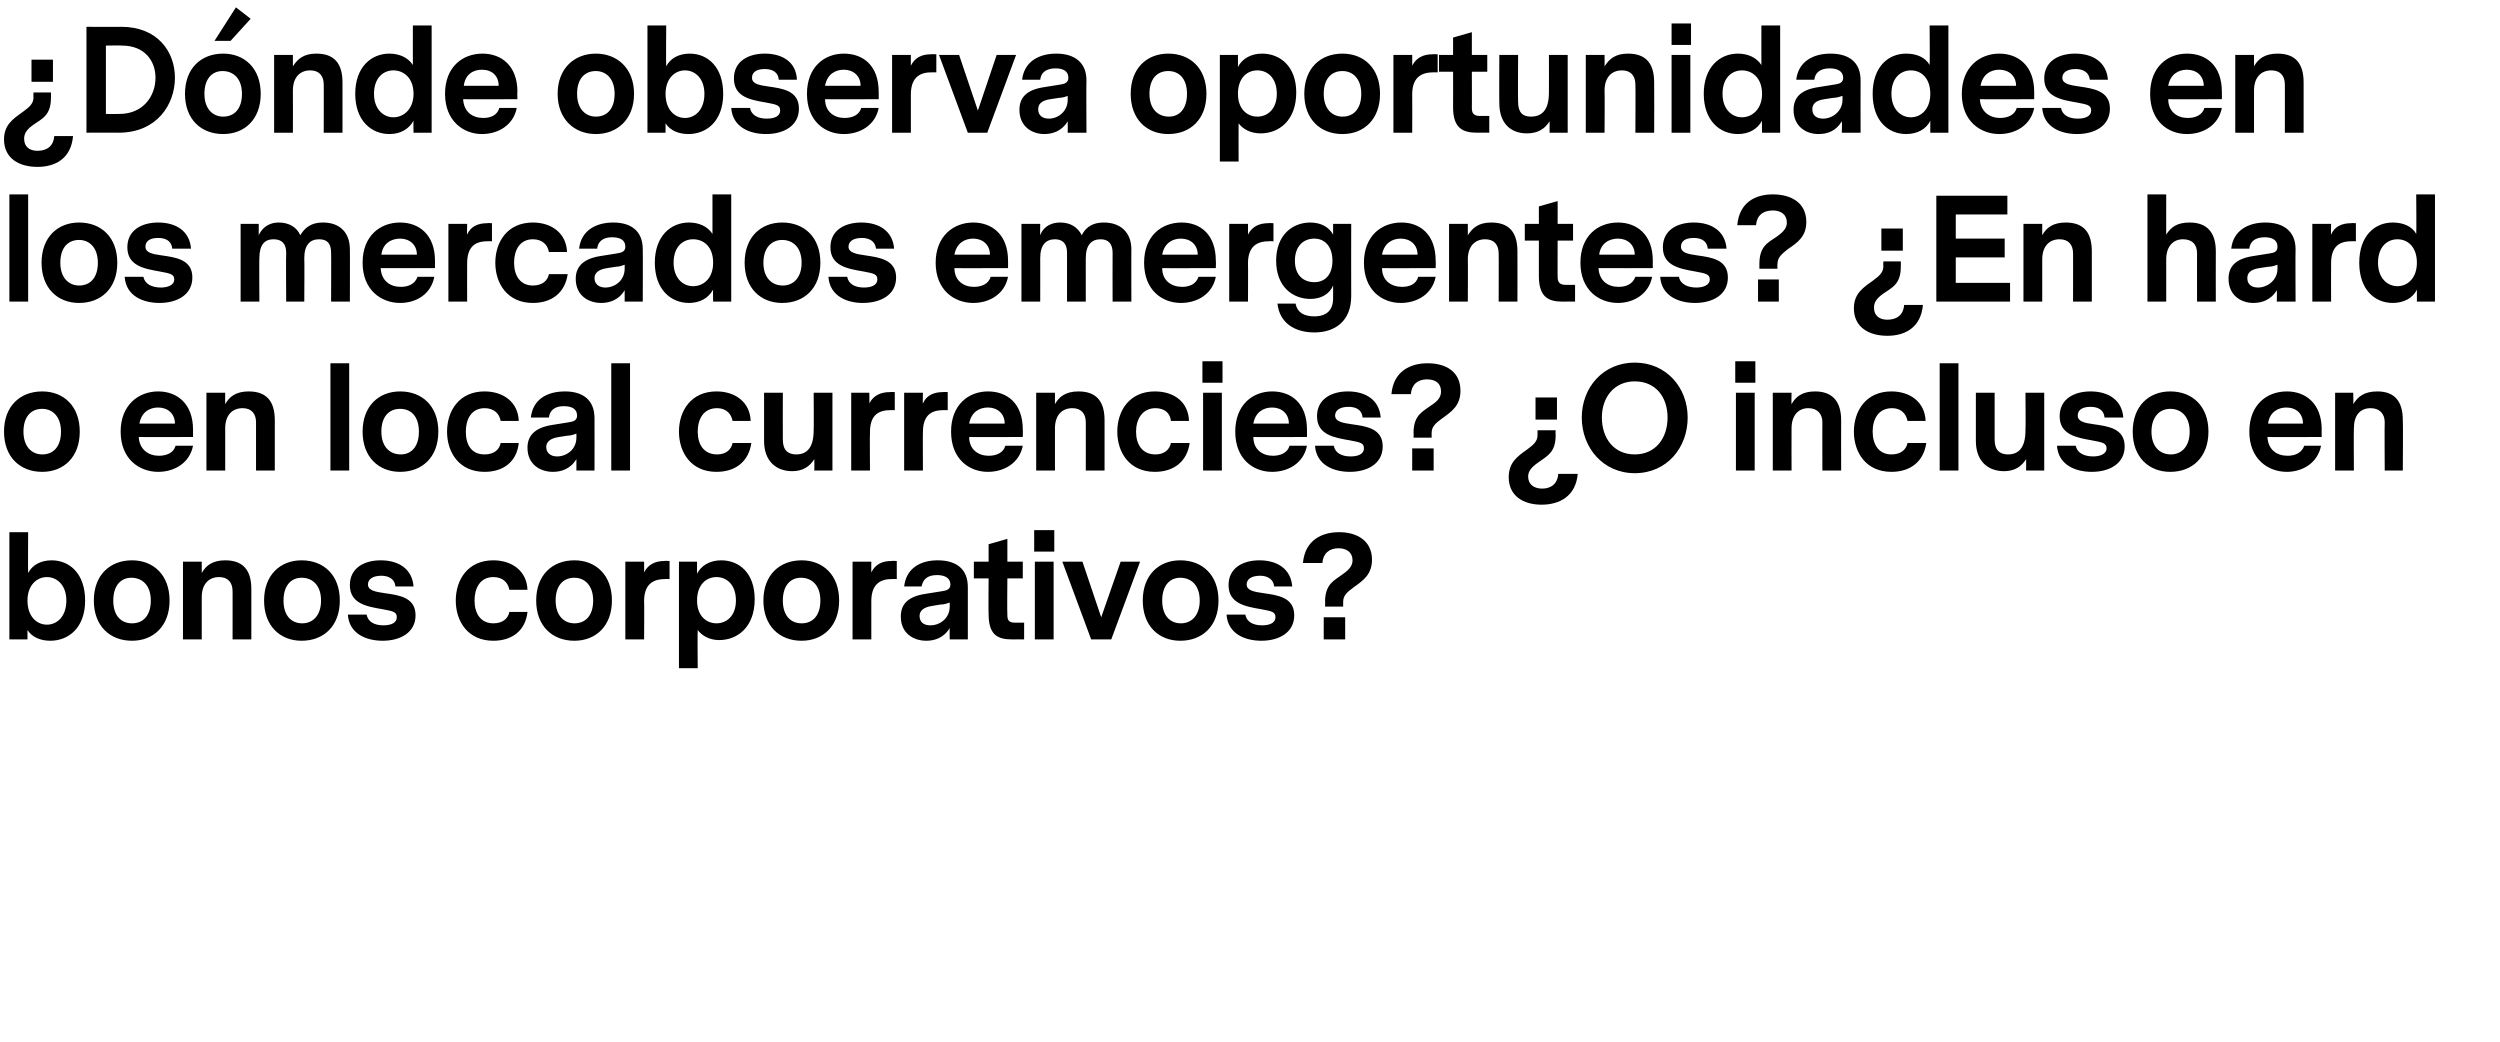 <?xml version="1.0" standalone="no"?><!DOCTYPE svg PUBLIC "-//W3C//DTD SVG 1.1//EN" "http://www.w3.org/Graphics/SVG/1.1/DTD/svg11.dtd"><svg xmlns="http://www.w3.org/2000/svg" version="1.1" width="373px" height="155.4px" viewBox="0 0 373 155.4">  <desc>D nde observa oportunidades en los mercados emergentes En hard o en local currencies O incluso en bonos corporat</desc>  <defs/>  <g id="Polygon10774">    <path d="M 12.7 89.6 C 12.7 93.7 10.2 95.6 7.5 95.6 C 6.1 95.6 4.8 95.1 4.1 94 C 4.09 94 4.1 95.4 4.1 95.4 L 1.4 95.4 L 1.4 79.4 L 4.2 79.4 C 4.2 79.4 4.16 85.49 4.2 85.5 C 4.8 84.3 6.1 83.6 7.7 83.6 C 10.4 83.6 12.7 85.6 12.7 89.6 Z M 9.9 89.6 C 9.9 87.3 8.5 86.1 7 86.1 C 5.5 86.1 4.1 87.3 4.1 89.6 C 4.1 92 5.5 93.2 7 93.2 C 8.5 93.2 9.9 92 9.9 89.6 Z M 25.3 89.6 C 25.3 93.4 22.9 95.6 19.7 95.6 C 16.4 95.6 14 93.4 14 89.6 C 14 85.8 16.4 83.6 19.7 83.6 C 22.9 83.6 25.3 85.8 25.3 89.6 Z M 16.9 89.6 C 16.9 91.9 18.1 93 19.7 93 C 21.4 93 22.5 91.8 22.5 89.6 C 22.5 87.3 21.2 86.2 19.6 86.2 C 18 86.2 16.9 87.4 16.9 89.6 Z M 37.5 87.9 C 37.51 87.91 37.5 95.4 37.5 95.4 L 34.7 95.4 C 34.7 95.4 34.71 88.16 34.7 88.2 C 34.7 86.9 34 86.1 32.7 86.1 C 31.1 86.1 30.1 87.2 30.1 89.1 C 30.11 89.12 30.1 95.4 30.1 95.4 L 27.3 95.4 L 27.3 83.8 L 30.1 83.8 C 30.1 83.8 30.09 85.47 30.1 85.5 C 30.7 84.4 31.7 83.6 33.6 83.6 C 36.3 83.6 37.5 85.1 37.5 87.9 Z M 50.7 89.6 C 50.7 93.4 48.3 95.6 45 95.6 C 41.8 95.6 39.4 93.4 39.4 89.6 C 39.4 85.8 41.8 83.6 45 83.6 C 48.3 83.6 50.7 85.8 50.7 89.6 Z M 42.3 89.6 C 42.3 91.9 43.5 93 45.1 93 C 46.7 93 47.9 91.8 47.9 89.6 C 47.9 87.3 46.6 86.2 45 86.2 C 43.4 86.2 42.3 87.4 42.3 89.6 Z M 62 91.8 C 62 94.4 59.7 95.6 57.1 95.6 C 54.7 95.6 52.1 94.6 51.9 91.7 C 51.9 91.7 54.7 91.7 54.7 91.7 C 54.9 92.8 55.9 93.3 57.2 93.3 C 58.4 93.3 59.2 92.9 59.2 92.1 C 59.2 91.3 58.7 91.2 57.1 90.9 C 54.8 90.5 52.2 90.1 52.2 87.3 C 52.2 84.7 54.4 83.6 56.8 83.6 C 59.5 83.6 61.5 84.9 61.7 87.5 C 61.7 87.5 59 87.5 59 87.5 C 58.9 86.4 58 85.9 56.9 85.9 C 55.5 85.9 54.9 86.5 54.9 87.2 C 54.9 88.1 56 88.3 57.4 88.5 C 59.5 88.8 62 89.1 62 91.8 Z M 73.6 95.6 C 69.8 95.6 68 92.7 68 89.6 C 68 86.5 69.8 83.6 73.6 83.6 C 76.4 83.6 78.6 85.2 78.7 88 C 78.7 88 76 88 76 88 C 75.8 86.9 75 86.1 73.6 86.1 C 71.6 86.1 70.8 87.8 70.8 89.6 C 70.8 91.5 71.7 93 73.6 93 C 75 93 75.8 92.3 76 91.3 C 76 91.3 78.7 91.3 78.7 91.3 C 78.4 94.1 76.4 95.6 73.6 95.6 Z M 91.3 89.6 C 91.3 93.4 88.9 95.6 85.7 95.6 C 82.4 95.6 80 93.4 80 89.6 C 80 85.8 82.4 83.6 85.7 83.6 C 88.9 83.6 91.3 85.8 91.3 89.6 Z M 82.9 89.6 C 82.9 91.9 84.2 93 85.7 93 C 87.4 93 88.5 91.8 88.5 89.6 C 88.5 87.3 87.2 86.2 85.7 86.2 C 84 86.2 82.9 87.4 82.9 89.6 Z M 99.9 86.4 C 99.9 86.4 99.16 86.37 99.2 86.4 C 97.2 86.4 96.1 87.4 96.1 89.7 C 96.14 89.71 96.1 95.4 96.1 95.4 L 93.3 95.4 L 93.3 83.8 L 96.1 83.8 C 96.1 83.8 96.12 85.45 96.1 85.4 C 96.7 84.2 97.8 83.7 99.1 83.7 C 99.14 83.66 99.9 83.7 99.9 83.7 L 99.9 86.4 Z M 112.6 89.4 C 112.6 93.6 110 95.5 107.3 95.5 C 105.8 95.5 104.7 94.8 104.1 94 C 104.05 94 104.1 99.7 104.1 99.7 L 101.3 99.7 L 101.3 83.8 L 104 83.8 C 104 83.8 103.99 85.64 104 85.6 C 104.6 84.4 105.9 83.6 107.6 83.6 C 110.3 83.6 112.6 85.5 112.6 89.4 Z M 109.8 89.6 C 109.8 87.2 108.4 86.1 106.9 86.1 C 105.4 86.1 104 87.2 104 89.6 C 104 91.9 105.4 93 106.9 93 C 108.4 93 109.8 91.9 109.8 89.6 Z M 125.2 89.6 C 125.2 93.4 122.8 95.6 119.6 95.6 C 116.3 95.6 113.9 93.4 113.9 89.6 C 113.9 85.8 116.3 83.6 119.6 83.6 C 122.8 83.6 125.2 85.8 125.2 89.6 Z M 116.8 89.6 C 116.8 91.9 118 93 119.6 93 C 121.3 93 122.4 91.8 122.4 89.6 C 122.4 87.3 121.1 86.2 119.5 86.2 C 117.9 86.2 116.8 87.4 116.8 89.6 Z M 133.8 86.4 C 133.8 86.4 133.03 86.37 133 86.4 C 131.1 86.4 130 87.4 130 89.7 C 130.01 89.71 130 95.4 130 95.4 L 127.2 95.4 L 127.2 83.8 L 130 83.8 C 130 83.8 129.99 85.45 130 85.4 C 130.6 84.2 131.6 83.7 133 83.7 C 133.01 83.66 133.8 83.7 133.8 83.7 L 133.8 86.4 Z M 144.4 87.6 C 144.4 87.59 144.4 95.4 144.4 95.4 L 141.7 95.4 C 141.7 95.4 141.67 93.7 141.7 93.7 C 140.8 95.2 139.4 95.6 138.2 95.6 C 136.3 95.6 134.4 94.5 134.4 92 C 134.4 90.2 135.4 89 138.1 88.6 C 138.1 88.6 140.6 88.2 140.6 88.2 C 141.3 88.1 141.8 87.9 141.8 87.2 C 141.8 86.2 140.9 85.8 139.8 85.8 C 138.3 85.8 137.7 86.5 137.5 87.5 C 137.5 87.5 134.9 87.5 134.9 87.5 C 135.2 84.8 137.3 83.6 139.9 83.6 C 142.7 83.6 144.4 84.9 144.4 87.6 Z M 141.7 90.5 C 141.7 90.5 141.7 89.9 141.7 89.9 C 141.4 90 140.9 90.2 140.3 90.2 C 140.3 90.2 139.1 90.4 139.1 90.4 C 137.7 90.6 137.2 91.2 137.2 91.9 C 137.2 92.8 137.8 93.3 138.8 93.3 C 140.3 93.3 141.7 92.2 141.7 90.5 Z M 152.8 95.4 C 152.8 95.4 151.01 95.38 151 95.4 C 148.8 95.4 147.5 94.7 147.5 91.6 C 147.46 91.6 147.5 86.3 147.5 86.3 L 145.3 86.3 L 145.3 83.8 L 147.5 83.8 L 147.5 81.2 L 150.3 80.4 L 150.3 83.8 L 152.6 83.8 L 152.6 86.3 L 150.3 86.3 C 150.3 86.3 150.25 91.73 150.3 91.7 C 150.3 92.4 150.4 92.9 151.4 92.9 C 151.43 92.9 152.8 92.9 152.8 92.9 L 152.8 95.4 Z M 154.3 82.3 L 157.3 82.3 L 157.3 79.1 L 154.3 79.1 L 154.3 82.3 Z M 154.4 83.8 L 157.2 83.8 L 157.2 95.4 L 154.4 95.4 L 154.4 83.8 Z M 165.8 95.4 L 162.8 95.4 L 158.5 83.8 L 161.5 83.8 L 164.3 92.1 L 167.2 83.8 L 170.1 83.8 L 165.8 95.4 Z M 181.8 89.6 C 181.8 93.4 179.4 95.6 176.1 95.6 C 172.9 95.6 170.5 93.4 170.5 89.6 C 170.5 85.8 172.9 83.6 176.1 83.6 C 179.4 83.6 181.8 85.8 181.8 89.6 Z M 173.4 89.6 C 173.4 91.9 174.6 93 176.2 93 C 177.8 93 179 91.8 179 89.6 C 179 87.3 177.7 86.2 176.1 86.2 C 174.5 86.2 173.4 87.4 173.4 89.6 Z M 193.1 91.8 C 193.1 94.4 190.8 95.6 188.2 95.6 C 185.8 95.6 183.2 94.6 183 91.7 C 183 91.7 185.8 91.7 185.8 91.7 C 186 92.8 187 93.3 188.3 93.3 C 189.5 93.3 190.3 92.9 190.3 92.1 C 190.3 91.3 189.8 91.2 188.2 90.9 C 185.9 90.5 183.3 90.1 183.3 87.3 C 183.3 84.7 185.5 83.6 187.9 83.6 C 190.6 83.6 192.6 84.9 192.8 87.5 C 192.8 87.5 190.1 87.5 190.1 87.5 C 190 86.4 189.1 85.9 188 85.9 C 186.6 85.9 186 86.5 186 87.2 C 186 88.1 187.1 88.3 188.5 88.5 C 190.6 88.8 193.1 89.1 193.1 91.8 Z M 197.7 89.8 C 197.7 87.1 199.1 86.6 200.3 85.7 C 201.3 85 201.8 84.4 201.8 83.6 C 201.8 82.4 200.9 81.8 199.7 81.8 C 198.3 81.8 197.4 82.6 197.3 84 C 197.3 84 194.4 84 194.4 84 C 194.7 80.6 197.2 79.4 199.8 79.4 C 202.5 79.4 204.7 80.7 204.7 83.5 C 204.7 85.7 203.4 86.6 202 87.6 C 200.9 88.4 200.4 88.9 200.4 89.8 C 200.4 89.84 200.4 90.5 200.4 90.5 L 197.7 90.5 C 197.7 90.5 197.73 89.75 197.7 89.8 Z M 197.5 92.1 L 200.7 92.1 L 200.7 95.4 L 197.5 95.4 L 197.5 92.1 Z " stroke="none" fill="#000"/>  </g>  <g id="Polygon10773">    <path d="M 11.9 64.4 C 11.9 68.2 9.5 70.4 6.3 70.4 C 3 70.4 0.6 68.2 0.6 64.4 C 0.6 60.6 3 58.4 6.3 58.4 C 9.5 58.4 11.9 60.6 11.9 64.4 Z M 3.5 64.4 C 3.5 66.7 4.8 67.8 6.3 67.8 C 8 67.8 9.1 66.6 9.1 64.4 C 9.1 62.1 7.8 61 6.3 61 C 4.6 61 3.5 62.2 3.5 64.4 Z M 20.7 65.2 C 20.8 67.1 22.2 68 23.7 68 C 24.8 68 25.9 67.6 26.2 66.5 C 26.2 66.5 28.8 66.5 28.8 66.5 C 28.3 69.1 26 70.4 23.6 70.4 C 20.8 70.4 18 68.5 18 64.4 C 18 60.4 20.7 58.4 23.6 58.4 C 26.4 58.4 28.8 60.2 28.8 64.1 C 28.81 64.09 28.8 65.2 28.8 65.2 C 28.8 65.2 20.75 65.23 20.7 65.2 Z M 20.8 63.2 C 20.8 63.2 26.1 63.2 26.1 63.2 C 26.1 61.7 25 60.8 23.6 60.8 C 22.3 60.8 21.1 61.5 20.8 63.2 Z M 41 62.7 C 40.99 62.71 41 70.2 41 70.2 L 38.2 70.2 C 38.2 70.2 38.2 62.96 38.2 63 C 38.2 61.7 37.5 60.9 36.2 60.9 C 34.6 60.9 33.6 62 33.6 63.9 C 33.6 63.92 33.6 70.2 33.6 70.2 L 30.8 70.2 L 30.8 58.6 L 33.6 58.6 C 33.6 58.6 33.58 60.27 33.6 60.3 C 34.2 59.2 35.2 58.4 37.1 58.4 C 39.8 58.4 41 59.9 41 62.7 Z M 52.1 70.2 L 49.3 70.2 L 49.3 54.2 L 52.1 54.2 L 52.1 70.2 Z M 65.4 64.4 C 65.4 68.2 63 70.4 59.7 70.4 C 56.5 70.4 54.1 68.2 54.1 64.4 C 54.1 60.6 56.5 58.4 59.7 58.4 C 63 58.4 65.4 60.6 65.4 64.4 Z M 56.9 64.4 C 56.9 66.7 58.2 67.8 59.8 67.8 C 61.4 67.8 62.5 66.6 62.5 64.4 C 62.5 62.1 61.3 61 59.7 61 C 58 61 56.9 62.2 56.9 64.4 Z M 72.3 70.4 C 68.5 70.4 66.7 67.5 66.7 64.4 C 66.7 61.3 68.5 58.4 72.3 58.4 C 75.1 58.4 77.3 60 77.4 62.8 C 77.4 62.8 74.7 62.8 74.7 62.8 C 74.5 61.7 73.7 60.9 72.3 60.9 C 70.3 60.9 69.5 62.6 69.5 64.4 C 69.5 66.3 70.3 67.8 72.3 67.8 C 73.7 67.8 74.5 67.1 74.7 66.1 C 74.7 66.1 77.4 66.1 77.4 66.1 C 77.1 68.9 75.1 70.4 72.3 70.4 Z M 88.7 62.4 C 88.72 62.39 88.7 70.2 88.7 70.2 L 86 70.2 C 86 70.2 85.99 68.5 86 68.5 C 85.1 70 83.7 70.4 82.5 70.4 C 80.6 70.4 78.7 69.3 78.7 66.8 C 78.7 65 79.8 63.8 82.4 63.4 C 82.4 63.4 84.9 63 84.9 63 C 85.6 62.9 86.1 62.7 86.1 62 C 86.1 61 85.3 60.6 84.1 60.6 C 82.7 60.6 82 61.3 81.9 62.3 C 81.9 62.3 79.2 62.3 79.2 62.3 C 79.5 59.6 81.6 58.4 84.3 58.4 C 87 58.4 88.7 59.7 88.7 62.4 Z M 86 65.3 C 86 65.3 86 64.7 86 64.7 C 85.7 64.8 85.2 65 84.7 65 C 84.7 65 83.4 65.2 83.4 65.2 C 82 65.4 81.5 66 81.5 66.7 C 81.5 67.6 82.2 68.1 83.1 68.1 C 84.6 68.1 86 67 86 65.3 Z M 94 70.2 L 91.2 70.2 L 91.2 54.2 L 94 54.2 L 94 70.2 Z M 106.9 70.4 C 103.1 70.4 101.3 67.5 101.3 64.4 C 101.3 61.3 103.1 58.4 106.9 58.4 C 109.7 58.4 111.9 60 112 62.8 C 112 62.8 109.3 62.8 109.3 62.8 C 109.1 61.7 108.3 60.9 107 60.9 C 104.9 60.9 104.1 62.6 104.1 64.4 C 104.1 66.3 105 67.8 107 67.8 C 108.3 67.8 109.1 67.1 109.3 66.1 C 109.3 66.1 112.1 66.1 112.1 66.1 C 111.7 68.9 109.7 70.4 106.9 70.4 Z M 124.2 70.2 L 121.5 70.2 C 121.5 70.2 121.5 68.54 121.5 68.5 C 120.8 69.6 119.8 70.3 118.2 70.3 C 115.8 70.3 114 68.8 114 65.8 C 113.99 65.79 114 58.6 114 58.6 L 116.8 58.6 C 116.8 58.6 116.78 65.58 116.8 65.6 C 116.8 67.2 117.6 67.8 118.8 67.8 C 120.3 67.8 121.4 66.9 121.4 64.2 C 121.44 64.2 121.4 58.6 121.4 58.6 L 124.2 58.6 L 124.2 70.2 Z M 133.5 61.2 C 133.5 61.2 132.78 61.17 132.8 61.2 C 130.8 61.2 129.8 62.2 129.8 64.5 C 129.76 64.51 129.8 70.2 129.8 70.2 L 127 70.2 L 127 58.6 L 129.7 58.6 C 129.7 58.6 129.74 60.25 129.7 60.2 C 130.3 59 131.4 58.5 132.8 58.5 C 132.76 58.46 133.5 58.5 133.5 58.5 L 133.5 61.2 Z M 141.4 61.2 C 141.4 61.2 140.7 61.17 140.7 61.2 C 138.7 61.2 137.7 62.2 137.7 64.5 C 137.67 64.51 137.7 70.2 137.7 70.2 L 134.9 70.2 L 134.9 58.6 L 137.7 58.6 C 137.7 58.6 137.65 60.25 137.7 60.2 C 138.2 59 139.3 58.5 140.7 58.5 C 140.68 58.46 141.4 58.5 141.4 58.5 L 141.4 61.2 Z M 144.6 65.2 C 144.6 67.1 146 68 147.5 68 C 148.6 68 149.7 67.6 150 66.5 C 150 66.5 152.6 66.5 152.6 66.5 C 152.1 69.1 149.8 70.4 147.4 70.4 C 144.6 70.4 141.9 68.5 141.9 64.4 C 141.9 60.4 144.5 58.4 147.4 58.4 C 150.3 58.4 152.6 60.2 152.6 64.1 C 152.63 64.09 152.6 65.2 152.6 65.2 C 152.6 65.2 144.56 65.23 144.6 65.2 Z M 144.6 63.2 C 144.6 63.2 149.9 63.2 149.9 63.2 C 149.9 61.7 148.8 60.8 147.4 60.8 C 146.1 60.8 144.9 61.5 144.6 63.2 Z M 164.8 62.7 C 164.81 62.71 164.8 70.2 164.8 70.2 L 162 70.2 C 162 70.2 162.01 62.96 162 63 C 162 61.7 161.3 60.9 160 60.9 C 158.4 60.9 157.4 62 157.4 63.9 C 157.41 63.92 157.4 70.2 157.4 70.2 L 154.6 70.2 L 154.6 58.6 L 157.4 58.6 C 157.4 58.6 157.39 60.27 157.4 60.3 C 158 59.2 159 58.4 160.9 58.4 C 163.6 58.4 164.8 59.9 164.8 62.7 Z M 172.3 70.4 C 168.5 70.4 166.7 67.5 166.7 64.4 C 166.7 61.3 168.5 58.4 172.3 58.4 C 175.2 58.4 177.3 60 177.4 62.8 C 177.4 62.8 174.7 62.8 174.7 62.8 C 174.6 61.7 173.8 60.9 172.4 60.9 C 170.4 60.9 169.5 62.6 169.5 64.4 C 169.5 66.3 170.4 67.8 172.4 67.8 C 173.7 67.8 174.5 67.1 174.7 66.1 C 174.7 66.1 177.5 66.1 177.5 66.1 C 177.1 68.9 175.1 70.4 172.3 70.4 Z M 179.4 57.1 L 182.4 57.1 L 182.4 53.9 L 179.4 53.9 L 179.4 57.1 Z M 179.5 58.6 L 182.3 58.6 L 182.3 70.2 L 179.5 70.2 L 179.5 58.6 Z M 187 65.2 C 187 67.1 188.4 68 189.9 68 C 191 68 192.1 67.6 192.4 66.5 C 192.4 66.5 195 66.5 195 66.5 C 194.5 69.1 192.2 70.4 189.8 70.4 C 187 70.4 184.3 68.5 184.3 64.4 C 184.3 60.4 186.9 58.4 189.8 58.4 C 192.7 58.4 195 60.2 195 64.1 C 195.02 64.09 195 65.2 195 65.2 C 195 65.2 186.96 65.23 187 65.2 Z M 187 63.2 C 187 63.2 192.3 63.2 192.3 63.2 C 192.3 61.7 191.2 60.8 189.8 60.8 C 188.5 60.8 187.3 61.5 187 63.2 Z M 206.3 66.6 C 206.3 69.2 204 70.4 201.4 70.4 C 199 70.4 196.4 69.4 196.2 66.5 C 196.2 66.5 199 66.5 199 66.5 C 199.2 67.6 200.2 68.1 201.5 68.1 C 202.7 68.1 203.5 67.7 203.5 66.9 C 203.5 66.1 203 66 201.4 65.7 C 199.1 65.3 196.5 64.9 196.5 62.1 C 196.5 59.5 198.7 58.4 201.1 58.4 C 203.8 58.4 205.8 59.7 206 62.3 C 206 62.3 203.3 62.3 203.3 62.3 C 203.2 61.2 202.4 60.7 201.2 60.7 C 199.8 60.7 199.2 61.3 199.2 62 C 199.2 62.9 200.3 63.1 201.7 63.3 C 203.8 63.6 206.3 63.9 206.3 66.6 Z M 210.9 64.6 C 210.9 61.9 212.3 61.4 213.5 60.5 C 214.6 59.8 215 59.2 215 58.4 C 215 57.2 214.2 56.6 212.9 56.6 C 211.5 56.6 210.6 57.4 210.5 58.8 C 210.5 58.8 207.6 58.8 207.6 58.8 C 207.9 55.4 210.4 54.2 213 54.2 C 215.8 54.2 217.9 55.5 217.9 58.3 C 217.9 60.5 216.6 61.4 215.2 62.4 C 214.1 63.2 213.6 63.7 213.6 64.6 C 213.61 64.64 213.6 65.3 213.6 65.3 L 210.9 65.3 C 210.9 65.3 210.94 64.55 210.9 64.6 Z M 210.7 66.9 L 213.9 66.9 L 213.9 70.2 L 210.7 70.2 L 210.7 66.9 Z M 232.3 62.6 L 229.1 62.6 L 229.1 59.3 L 232.3 59.3 L 232.3 62.6 Z M 232.1 65 C 232.1 67.6 230.7 68.1 229.5 69 C 228.5 69.7 228 70.3 228 71.1 C 228 72.3 228.9 72.9 230.1 72.9 C 231.5 72.9 232.4 72.1 232.5 70.7 C 232.5 70.7 235.4 70.7 235.4 70.7 C 235.1 74.1 232.6 75.3 230 75.3 C 227.3 75.3 225.1 74 225.1 71.2 C 225.1 69 226.4 68.1 227.8 67.1 C 228.9 66.3 229.4 65.8 229.4 64.9 C 229.4 64.87 229.4 64.2 229.4 64.2 L 232.1 64.2 C 232.1 64.2 232.07 64.95 232.1 65 Z M 236 62.3 C 236 57.8 239.2 54.1 243.9 54.1 C 248.6 54.1 251.8 57.8 251.8 62.3 C 251.8 66.8 248.7 70.6 243.9 70.6 C 239.2 70.6 236 66.8 236 62.3 Z M 239 62.3 C 239 65.4 240.8 67.8 243.9 67.8 C 247 67.8 248.8 65.4 248.8 62.3 C 248.8 59.2 247 56.9 243.9 56.9 C 240.9 56.9 239 59.2 239 62.3 Z M 258.9 57.1 L 261.9 57.1 L 261.9 53.9 L 258.9 53.9 L 258.9 57.1 Z M 259 58.6 L 261.8 58.6 L 261.8 70.2 L 259 70.2 L 259 58.6 Z M 274.7 62.7 C 274.68 62.71 274.7 70.2 274.7 70.2 L 271.9 70.2 C 271.9 70.2 271.88 62.96 271.9 63 C 271.9 61.7 271.1 60.9 269.8 60.9 C 268.3 60.9 267.3 62 267.3 63.9 C 267.28 63.92 267.3 70.2 267.3 70.2 L 264.5 70.2 L 264.5 58.6 L 267.3 58.6 C 267.3 58.6 267.26 60.27 267.3 60.3 C 267.9 59.2 268.9 58.4 270.8 58.4 C 273.4 58.4 274.7 59.9 274.7 62.7 Z M 282.2 70.4 C 278.4 70.4 276.6 67.5 276.6 64.4 C 276.6 61.3 278.4 58.4 282.2 58.4 C 285 58.4 287.2 60 287.3 62.8 C 287.3 62.8 284.6 62.8 284.6 62.8 C 284.4 61.7 283.6 60.9 282.3 60.9 C 280.2 60.9 279.4 62.6 279.4 64.4 C 279.4 66.3 280.3 67.8 282.2 67.8 C 283.6 67.8 284.4 67.1 284.6 66.1 C 284.6 66.1 287.4 66.1 287.4 66.1 C 287 68.9 285 70.4 282.2 70.4 Z M 292.2 70.2 L 289.4 70.2 L 289.4 54.2 L 292.2 54.2 L 292.2 70.2 Z M 305 70.2 L 302.3 70.2 C 302.3 70.2 302.31 68.54 302.3 68.5 C 301.6 69.6 300.6 70.3 299 70.3 C 296.6 70.3 294.8 68.8 294.8 65.8 C 294.79 65.79 294.8 58.6 294.8 58.6 L 297.6 58.6 C 297.6 58.6 297.59 65.58 297.6 65.6 C 297.6 67.2 298.4 67.8 299.6 67.8 C 301.1 67.8 302.2 66.9 302.2 64.2 C 302.25 64.2 302.2 58.6 302.2 58.6 L 305 58.6 L 305 70.2 Z M 317 66.6 C 317 69.2 314.7 70.4 312.1 70.4 C 309.7 70.4 307.1 69.4 306.9 66.5 C 306.9 66.5 309.7 66.5 309.7 66.5 C 309.9 67.6 311 68.1 312.3 68.1 C 313.4 68.1 314.3 67.7 314.3 66.9 C 314.3 66.1 313.7 66 312.1 65.7 C 309.9 65.3 307.3 64.9 307.3 62.1 C 307.3 59.5 309.5 58.4 311.9 58.4 C 314.6 58.4 316.6 59.7 316.8 62.3 C 316.8 62.3 314 62.3 314 62.3 C 313.9 61.2 313.1 60.7 311.9 60.7 C 310.5 60.7 310 61.3 310 62 C 310 62.9 311 63.1 312.4 63.3 C 314.5 63.6 317 63.9 317 66.6 Z M 329.5 64.4 C 329.5 68.2 327.1 70.4 323.8 70.4 C 320.6 70.4 318.2 68.2 318.2 64.4 C 318.2 60.6 320.6 58.4 323.8 58.4 C 327.1 58.4 329.5 60.6 329.5 64.4 Z M 321 64.4 C 321 66.7 322.3 67.8 323.9 67.8 C 325.5 67.8 326.7 66.6 326.7 64.4 C 326.7 62.1 325.4 61 323.8 61 C 322.2 61 321 62.2 321 64.4 Z M 338.3 65.2 C 338.4 67.1 339.7 68 341.3 68 C 342.4 68 343.4 67.6 343.8 66.5 C 343.8 66.5 346.3 66.5 346.3 66.5 C 345.8 69.1 343.5 70.4 341.2 70.4 C 338.4 70.4 335.6 68.5 335.6 64.4 C 335.6 60.4 338.2 58.4 341.2 58.4 C 344 58.4 346.4 60.2 346.4 64.1 C 346.37 64.09 346.4 65.2 346.4 65.2 C 346.4 65.2 338.31 65.23 338.3 65.2 Z M 338.4 63.2 C 338.4 63.2 343.6 63.2 343.6 63.2 C 343.6 61.7 342.6 60.8 341.1 60.8 C 339.9 60.8 338.6 61.5 338.4 63.2 Z M 358.5 62.7 C 358.55 62.71 358.5 70.2 358.5 70.2 L 355.8 70.2 C 355.8 70.2 355.76 62.96 355.8 63 C 355.8 61.7 355 60.9 353.7 60.9 C 352.1 60.9 351.2 62 351.2 63.9 C 351.16 63.92 351.2 70.2 351.2 70.2 L 348.4 70.2 L 348.4 58.6 L 351.1 58.6 C 351.1 58.6 351.14 60.27 351.1 60.3 C 351.8 59.2 352.7 58.4 354.7 58.4 C 357.3 58.4 358.5 59.9 358.5 62.7 Z " stroke="none" fill="#000"/>  </g>  <g id="Polygon10772">    <path d="M 4.2 45 L 1.4 45 L 1.4 29 L 4.2 29 L 4.2 45 Z M 17.5 39.2 C 17.5 43 15.1 45.2 11.8 45.2 C 8.6 45.2 6.2 43 6.2 39.2 C 6.2 35.4 8.6 33.2 11.8 33.2 C 15.1 33.2 17.5 35.4 17.5 39.2 Z M 9 39.2 C 9 41.5 10.3 42.6 11.8 42.6 C 13.5 42.6 14.6 41.4 14.6 39.2 C 14.6 36.9 13.3 35.8 11.8 35.8 C 10.1 35.8 9 37 9 39.2 Z M 28.7 41.4 C 28.7 44 26.4 45.2 23.8 45.2 C 21.4 45.2 18.8 44.2 18.6 41.3 C 18.6 41.3 21.4 41.3 21.4 41.3 C 21.6 42.4 22.7 42.9 24 42.9 C 25.1 42.9 26 42.5 26 41.7 C 26 40.9 25.4 40.8 23.8 40.5 C 21.6 40.1 19 39.7 19 36.9 C 19 34.3 21.2 33.2 23.6 33.2 C 26.3 33.2 28.3 34.5 28.5 37.1 C 28.5 37.1 25.7 37.1 25.7 37.1 C 25.6 36 24.8 35.5 23.6 35.5 C 22.2 35.5 21.7 36.1 21.7 36.8 C 21.7 37.7 22.7 37.9 24.1 38.1 C 26.2 38.4 28.7 38.7 28.7 41.4 Z M 52.2 37.2 C 52.23 37.17 52.2 45 52.2 45 L 49.4 45 C 49.4 45 49.43 37.72 49.4 37.7 C 49.4 36.3 48.8 35.7 47.6 35.7 C 46.3 35.7 45.4 36.5 45.4 38.5 C 45.44 38.47 45.4 45 45.4 45 L 42.7 45 C 42.7 45 42.65 37.72 42.7 37.7 C 42.7 36.3 42 35.7 40.8 35.7 C 39.5 35.7 38.7 36.5 38.7 38.5 C 38.66 38.45 38.7 45 38.7 45 L 35.9 45 L 35.9 33.4 L 38.6 33.4 C 38.6 33.4 38.62 35.09 38.6 35.1 C 39 34.2 39.9 33.2 41.6 33.2 C 43.1 33.2 44.3 33.9 44.8 35.1 C 45.3 34.3 46.1 33.2 48.2 33.2 C 50.7 33.2 52.2 34.7 52.2 37.2 Z M 56.8 40 C 56.9 41.9 58.2 42.8 59.8 42.8 C 60.9 42.8 61.9 42.4 62.3 41.3 C 62.3 41.3 64.8 41.3 64.8 41.3 C 64.3 43.9 62.1 45.2 59.7 45.2 C 56.9 45.2 54.1 43.3 54.1 39.2 C 54.1 35.2 56.7 33.2 59.7 33.2 C 62.5 33.2 64.9 35 64.9 38.9 C 64.89 38.89 64.9 40 64.9 40 C 64.9 40 56.83 40.03 56.8 40 Z M 56.9 38 C 56.9 38 62.2 38 62.2 38 C 62.2 36.5 61.1 35.6 59.7 35.6 C 58.4 35.6 57.1 36.3 56.9 38 Z M 73.4 36 C 73.4 36 72.7 35.97 72.7 36 C 70.7 36 69.7 37 69.7 39.3 C 69.68 39.31 69.7 45 69.7 45 L 66.9 45 L 66.9 33.4 L 69.7 33.4 C 69.7 33.4 69.66 35.05 69.7 35 C 70.2 33.8 71.3 33.3 72.7 33.3 C 72.68 33.26 73.4 33.3 73.4 33.3 L 73.4 36 Z M 79.5 45.2 C 75.7 45.2 73.9 42.3 73.9 39.2 C 73.9 36.1 75.7 33.2 79.5 33.2 C 82.3 33.2 84.5 34.8 84.6 37.6 C 84.6 37.6 81.9 37.6 81.9 37.6 C 81.7 36.5 80.9 35.7 79.5 35.7 C 77.5 35.7 76.7 37.4 76.7 39.2 C 76.7 41.1 77.6 42.6 79.5 42.6 C 80.9 42.6 81.7 41.9 81.9 40.9 C 81.9 40.9 84.7 40.9 84.7 40.9 C 84.3 43.7 82.3 45.2 79.5 45.2 Z M 95.9 37.2 C 95.93 37.19 95.9 45 95.9 45 L 93.2 45 C 93.2 45 93.2 43.3 93.2 43.3 C 92.3 44.8 90.9 45.2 89.7 45.2 C 87.8 45.2 85.9 44.1 85.9 41.6 C 85.9 39.8 87 38.6 89.6 38.2 C 89.6 38.2 92.1 37.8 92.1 37.8 C 92.8 37.7 93.3 37.5 93.3 36.8 C 93.3 35.8 92.5 35.4 91.3 35.4 C 89.9 35.4 89.2 36.1 89.1 37.1 C 89.1 37.1 86.4 37.1 86.4 37.1 C 86.7 34.4 88.9 33.2 91.5 33.2 C 94.2 33.2 95.9 34.5 95.9 37.2 Z M 93.2 40.1 C 93.2 40.1 93.2 39.5 93.2 39.5 C 92.9 39.6 92.4 39.8 91.9 39.8 C 91.9 39.8 90.6 40 90.6 40 C 89.2 40.2 88.7 40.8 88.7 41.5 C 88.7 42.4 89.4 42.9 90.3 42.9 C 91.8 42.9 93.2 41.8 93.2 40.1 Z M 109.1 45 L 106.4 45 C 106.4 45 106.36 43.2 106.4 43.2 C 105.7 44.5 104.4 45.2 102.8 45.2 C 100.1 45.2 97.7 43.2 97.7 39.2 C 97.7 35.2 100.1 33.2 102.8 33.2 C 104.3 33.2 105.6 33.8 106.3 34.9 C 106.3 34.92 106.3 29 106.3 29 L 109.1 29 L 109.1 45 Z M 106.4 39.2 C 106.4 36.8 105 35.7 103.4 35.7 C 101.9 35.7 100.5 36.8 100.5 39.2 C 100.5 41.5 101.9 42.7 103.4 42.7 C 105 42.7 106.4 41.5 106.4 39.2 Z M 122.4 39.2 C 122.4 43 120 45.2 116.7 45.2 C 113.5 45.2 111.1 43 111.1 39.2 C 111.1 35.4 113.5 33.2 116.7 33.2 C 120 33.2 122.4 35.4 122.4 39.2 Z M 113.9 39.2 C 113.9 41.5 115.2 42.6 116.8 42.6 C 118.4 42.6 119.6 41.4 119.6 39.2 C 119.6 36.9 118.3 35.8 116.7 35.8 C 115.1 35.8 113.9 37 113.9 39.2 Z M 133.7 41.4 C 133.7 44 131.4 45.2 128.7 45.2 C 126.4 45.2 123.8 44.2 123.6 41.3 C 123.6 41.3 126.4 41.3 126.4 41.3 C 126.6 42.4 127.6 42.9 128.9 42.9 C 130.1 42.9 130.9 42.5 130.9 41.7 C 130.9 40.9 130.4 40.8 128.8 40.5 C 126.5 40.1 123.9 39.7 123.9 36.9 C 123.9 34.3 126.1 33.2 128.5 33.2 C 131.2 33.2 133.2 34.5 133.4 37.1 C 133.4 37.1 130.7 37.1 130.7 37.1 C 130.6 36 129.7 35.5 128.6 35.5 C 127.2 35.5 126.6 36.1 126.6 36.8 C 126.6 37.7 127.7 37.9 129.1 38.1 C 131.1 38.4 133.7 38.7 133.7 41.4 Z M 142.4 40 C 142.4 41.9 143.8 42.8 145.3 42.8 C 146.4 42.8 147.5 42.4 147.8 41.3 C 147.8 41.3 150.4 41.3 150.4 41.3 C 149.9 43.9 147.6 45.2 145.2 45.2 C 142.4 45.2 139.6 43.3 139.6 39.2 C 139.6 35.2 142.3 33.2 145.2 33.2 C 148 33.2 150.4 35 150.4 38.9 C 150.42 38.89 150.4 40 150.4 40 C 150.4 40 142.36 40.03 142.4 40 Z M 142.4 38 C 142.4 38 147.7 38 147.7 38 C 147.7 36.5 146.6 35.6 145.2 35.6 C 143.9 35.6 142.7 36.3 142.4 38 Z M 168.8 37.2 C 168.78 37.17 168.8 45 168.8 45 L 166 45 C 166 45 165.98 37.72 166 37.7 C 166 36.3 165.3 35.7 164.2 35.7 C 162.9 35.7 162 36.5 162 38.5 C 161.99 38.47 162 45 162 45 L 159.2 45 C 159.2 45 159.2 37.72 159.2 37.7 C 159.2 36.3 158.5 35.7 157.4 35.7 C 156.1 35.7 155.2 36.5 155.2 38.5 C 155.21 38.45 155.2 45 155.2 45 L 152.4 45 L 152.4 33.4 L 155.2 33.4 C 155.2 33.4 155.17 35.09 155.2 35.1 C 155.5 34.2 156.4 33.2 158.2 33.2 C 159.7 33.2 160.8 33.9 161.4 35.1 C 161.8 34.3 162.6 33.2 164.7 33.2 C 167.2 33.2 168.8 34.7 168.8 37.2 Z M 173.4 40 C 173.4 41.9 174.8 42.8 176.4 42.8 C 177.4 42.8 178.5 42.4 178.8 41.3 C 178.8 41.3 181.4 41.3 181.4 41.3 C 180.9 43.9 178.6 45.2 176.2 45.2 C 173.4 45.2 170.7 43.3 170.7 39.2 C 170.7 35.2 173.3 33.2 176.3 33.2 C 179.1 33.2 181.4 35 181.4 38.9 C 181.44 38.89 181.4 40 181.4 40 C 181.4 40 173.37 40.03 173.4 40 Z M 173.4 38 C 173.4 38 178.7 38 178.7 38 C 178.7 36.5 177.6 35.6 176.2 35.6 C 174.9 35.6 173.7 36.3 173.4 38 Z M 190 36 C 190 36 189.25 35.97 189.3 36 C 187.3 36 186.2 37 186.2 39.3 C 186.23 39.31 186.2 45 186.2 45 L 183.4 45 L 183.4 33.4 L 186.2 33.4 C 186.2 33.4 186.21 35.05 186.2 35 C 186.8 33.8 187.9 33.3 189.2 33.3 C 189.23 33.26 190 33.3 190 33.3 L 190 36 Z M 201.6 44.2 C 201.6 47.9 199.2 49.6 196.1 49.6 C 193.2 49.6 190.9 48.2 190.6 45.3 C 190.6 45.3 193.3 45.3 193.3 45.3 C 193.6 46.8 194.8 47.2 196.1 47.2 C 197.9 47.2 198.9 46.3 198.9 44.5 C 198.9 44.5 198.9 42.6 198.9 42.6 C 198.4 43.8 197.2 44.6 195.5 44.6 C 192.9 44.6 190.4 42.8 190.4 38.9 C 190.4 35 192.9 33.2 195.5 33.2 C 197.1 33.2 198.3 33.9 198.9 35 C 198.89 35.01 198.9 33.4 198.9 33.4 L 201.6 33.4 C 201.6 33.4 201.58 44.2 201.6 44.2 Z M 198.8 38.9 C 198.8 36.7 197.6 35.6 196.1 35.6 C 194.5 35.6 193.2 36.7 193.2 38.9 C 193.2 41.1 194.5 42.1 196.1 42.1 C 197.6 42.1 198.8 41.1 198.8 38.9 Z M 206.2 40 C 206.2 41.9 207.6 42.8 209.2 42.8 C 210.3 42.8 211.3 42.4 211.6 41.3 C 211.6 41.3 214.2 41.3 214.2 41.3 C 213.7 43.9 211.4 45.2 209 45.2 C 206.2 45.2 203.5 43.3 203.5 39.2 C 203.5 35.2 206.1 33.2 209.1 33.2 C 211.9 33.2 214.2 35 214.2 38.9 C 214.24 38.89 214.2 40 214.2 40 C 214.2 40 206.18 40.03 206.2 40 Z M 206.2 38 C 206.2 38 211.5 38 211.5 38 C 211.5 36.5 210.4 35.6 209 35.6 C 207.7 35.6 206.5 36.3 206.2 38 Z M 226.4 37.5 C 226.42 37.51 226.4 45 226.4 45 L 223.6 45 C 223.6 45 223.63 37.76 223.6 37.8 C 223.6 36.5 222.9 35.7 221.6 35.7 C 220 35.7 219 36.8 219 38.7 C 219.03 38.72 219 45 219 45 L 216.2 45 L 216.2 33.4 L 219 33.4 C 219 33.4 219.01 35.07 219 35.1 C 219.7 34 220.6 33.2 222.5 33.2 C 225.2 33.2 226.4 34.7 226.4 37.5 Z M 235 45 C 235 45 233.14 44.98 233.1 45 C 231 45 229.6 44.3 229.6 41.2 C 229.59 41.2 229.6 35.9 229.6 35.9 L 227.5 35.9 L 227.5 33.4 L 229.6 33.4 L 229.6 30.8 L 232.4 30 L 232.4 33.4 L 234.7 33.4 L 234.7 35.9 L 232.4 35.9 C 232.4 35.9 232.38 41.33 232.4 41.3 C 232.4 42 232.6 42.5 233.6 42.5 C 233.56 42.5 235 42.5 235 42.5 L 235 45 Z M 238.5 40 C 238.6 41.9 239.9 42.8 241.5 42.8 C 242.6 42.8 243.6 42.4 244 41.3 C 244 41.3 246.5 41.3 246.5 41.3 C 246 43.9 243.7 45.2 241.4 45.2 C 238.6 45.2 235.8 43.3 235.8 39.2 C 235.8 35.2 238.4 33.2 241.4 33.2 C 244.2 33.2 246.6 35 246.6 38.9 C 246.58 38.89 246.6 40 246.6 40 C 246.6 40 238.52 40.03 238.5 40 Z M 238.6 38 C 238.6 38 243.9 38 243.9 38 C 243.9 36.5 242.8 35.6 241.4 35.6 C 240.1 35.6 238.8 36.3 238.6 38 Z M 257.8 41.4 C 257.8 44 255.5 45.2 252.9 45.2 C 250.5 45.2 247.9 44.2 247.7 41.3 C 247.7 41.3 250.5 41.3 250.5 41.3 C 250.7 42.4 251.8 42.9 253.1 42.9 C 254.2 42.9 255.1 42.5 255.1 41.7 C 255.1 40.9 254.5 40.8 252.9 40.5 C 250.7 40.1 248.1 39.7 248.1 36.9 C 248.1 34.3 250.3 33.2 252.7 33.2 C 255.4 33.2 257.4 34.5 257.6 37.1 C 257.6 37.1 254.8 37.1 254.8 37.1 C 254.7 36 253.9 35.5 252.7 35.5 C 251.3 35.5 250.8 36.1 250.8 36.8 C 250.8 37.7 251.8 37.9 253.2 38.1 C 255.3 38.4 257.8 38.7 257.8 41.4 Z M 262.5 39.4 C 262.5 36.7 263.8 36.2 265.1 35.3 C 266.1 34.6 266.6 34 266.6 33.2 C 266.6 32 265.7 31.4 264.5 31.4 C 263 31.4 262.1 32.2 262 33.6 C 262 33.6 259.2 33.6 259.2 33.6 C 259.5 30.2 261.9 29 264.5 29 C 267.3 29 269.5 30.3 269.5 33.1 C 269.5 35.3 268.2 36.2 266.7 37.2 C 265.7 38 265.2 38.5 265.2 39.4 C 265.16 39.44 265.2 40.1 265.2 40.1 L 262.5 40.1 C 262.5 40.1 262.5 39.35 262.5 39.4 Z M 262.3 41.7 L 265.4 41.7 L 265.4 45 L 262.3 45 L 262.3 41.7 Z M 283.9 37.4 L 280.7 37.4 L 280.7 34.1 L 283.9 34.1 L 283.9 37.4 Z M 283.6 39.8 C 283.6 42.4 282.3 42.9 281 43.8 C 280 44.5 279.6 45.1 279.6 45.9 C 279.6 47.1 280.4 47.7 281.6 47.7 C 283.1 47.7 284 46.9 284.1 45.5 C 284.1 45.5 286.9 45.5 286.9 45.5 C 286.6 48.9 284.2 50.1 281.6 50.1 C 278.8 50.1 276.6 48.8 276.6 46 C 276.6 43.8 278 42.9 279.4 41.9 C 280.5 41.1 281 40.6 281 39.7 C 280.96 39.67 281 39 281 39 L 283.6 39 C 283.6 39 283.62 39.75 283.6 39.8 Z M 288.9 45 L 288.9 29.2 L 299.5 29.2 L 299.5 32 L 291.8 32 L 291.8 35.6 L 299.1 35.6 L 299.1 38.4 L 291.8 38.4 L 291.8 42.2 L 299.9 42.2 L 299.9 45 L 288.9 45 Z M 312.1 37.5 C 312.1 37.51 312.1 45 312.1 45 L 309.3 45 C 309.3 45 309.31 37.76 309.3 37.8 C 309.3 36.5 308.6 35.7 307.3 35.7 C 305.7 35.7 304.7 36.8 304.7 38.7 C 304.71 38.72 304.7 45 304.7 45 L 301.9 45 L 301.9 33.4 L 304.7 33.4 C 304.7 33.4 304.69 35.07 304.7 35.1 C 305.3 34 306.3 33.2 308.2 33.2 C 310.9 33.2 312.1 34.7 312.1 37.5 Z M 330.6 37.5 C 330.58 37.51 330.6 45 330.6 45 L 327.8 45 C 327.8 45 327.79 37.76 327.8 37.8 C 327.8 36.5 327.1 35.7 325.7 35.7 C 324.2 35.7 323.2 36.8 323.2 38.7 C 323.19 38.72 323.2 45 323.2 45 L 320.4 45 L 320.4 29 L 323.2 29 C 323.2 29 323.19 35.03 323.2 35 C 323.9 33.9 324.8 33.2 326.7 33.2 C 329.3 33.2 330.6 34.7 330.6 37.5 Z M 342.5 37.2 C 342.46 37.19 342.5 45 342.5 45 L 339.7 45 C 339.7 45 339.73 43.3 339.7 43.3 C 338.8 44.8 337.4 45.2 336.2 45.2 C 334.4 45.2 332.5 44.1 332.5 41.6 C 332.5 39.8 333.5 38.6 336.2 38.2 C 336.2 38.2 338.7 37.8 338.7 37.8 C 339.4 37.7 339.8 37.5 339.8 36.8 C 339.8 35.8 339 35.4 337.9 35.4 C 336.4 35.4 335.7 36.1 335.6 37.1 C 335.6 37.1 332.9 37.1 332.9 37.1 C 333.2 34.4 335.4 33.2 338 33.2 C 340.7 33.2 342.5 34.5 342.5 37.2 Z M 339.8 40.1 C 339.8 40.1 339.8 39.5 339.8 39.5 C 339.5 39.6 339 39.8 338.4 39.8 C 338.4 39.8 337.1 40 337.1 40 C 335.7 40.2 335.3 40.8 335.3 41.5 C 335.3 42.4 335.9 42.9 336.9 42.9 C 338.3 42.9 339.8 41.8 339.8 40.1 Z M 351.5 36 C 351.5 36 350.8 35.97 350.8 36 C 348.8 36 347.8 37 347.8 39.3 C 347.78 39.31 347.8 45 347.8 45 L 345 45 L 345 33.4 L 347.8 33.4 C 347.8 33.4 347.76 35.05 347.8 35 C 348.3 33.8 349.4 33.3 350.8 33.3 C 350.78 33.26 351.5 33.3 351.5 33.3 L 351.5 36 Z M 363.3 45 L 360.6 45 C 360.6 45 360.61 43.2 360.6 43.2 C 360 44.5 358.6 45.2 357 45.2 C 354.3 45.2 352 43.2 352 39.2 C 352 35.2 354.3 33.2 357 33.2 C 358.6 33.2 359.9 33.8 360.5 34.9 C 360.55 34.92 360.5 29 360.5 29 L 363.3 29 L 363.3 45 Z M 360.6 39.2 C 360.6 36.8 359.2 35.7 357.7 35.7 C 356.2 35.7 354.8 36.8 354.8 39.2 C 354.8 41.5 356.2 42.7 357.7 42.7 C 359.2 42.7 360.6 41.5 360.6 39.2 Z " stroke="none" fill="#000"/>  </g>  <g id="Polygon10771">    <path d="M 7.9 12.2 L 4.7 12.2 L 4.7 8.9 L 7.9 8.9 L 7.9 12.2 Z M 7.6 14.6 C 7.6 17.2 6.3 17.7 5 18.6 C 4 19.3 3.6 19.9 3.6 20.7 C 3.6 21.9 4.4 22.5 5.6 22.5 C 7.1 22.5 8 21.7 8.1 20.3 C 8.1 20.3 10.9 20.3 10.9 20.3 C 10.6 23.7 8.2 24.9 5.6 24.9 C 2.8 24.9 0.6 23.6 0.6 20.8 C 0.6 18.6 2 17.7 3.4 16.7 C 4.5 15.9 5 15.4 5 14.5 C 4.96 14.47 5 13.8 5 13.8 L 7.6 13.8 C 7.6 13.8 7.62 14.55 7.6 14.6 Z M 26.1 11.6 C 26.1 15.6 23.4 19.8 17.7 19.8 C 17.74 19.78 12.9 19.8 12.9 19.8 L 12.9 4 C 12.9 4 18.12 4.03 18.1 4 C 23.5 4 26.1 7.7 26.1 11.6 Z M 23.2 11.6 C 23.2 9.1 21.6 6.8 18.2 6.8 C 18.23 6.76 15.8 6.8 15.8 6.8 L 15.8 17 C 15.8 17 17.79 17.03 17.8 17 C 21.4 17 23.2 14.3 23.2 11.6 Z M 32 6.1 L 35.2 1.1 L 37.4 2.8 L 34.4 6.1 L 32 6.1 Z M 38.9 14 C 38.9 17.8 36.5 20 33.3 20 C 30 20 27.6 17.8 27.6 14 C 27.6 10.2 30 8 33.3 8 C 36.5 8 38.9 10.2 38.9 14 Z M 30.5 14 C 30.5 16.3 31.8 17.4 33.3 17.4 C 35 17.4 36.1 16.2 36.1 14 C 36.1 11.7 34.8 10.6 33.2 10.6 C 31.6 10.6 30.5 11.8 30.5 14 Z M 51.1 12.3 C 51.11 12.31 51.1 19.8 51.1 19.8 L 48.3 19.8 C 48.3 19.8 48.32 12.56 48.3 12.6 C 48.3 11.3 47.6 10.5 46.3 10.5 C 44.7 10.5 43.7 11.6 43.7 13.5 C 43.72 13.52 43.7 19.8 43.7 19.8 L 40.9 19.8 L 40.9 8.2 L 43.7 8.2 C 43.7 8.2 43.7 9.87 43.7 9.9 C 44.4 8.8 45.3 8 47.2 8 C 49.9 8 51.1 9.5 51.1 12.3 Z M 64.4 19.8 L 61.7 19.8 C 61.7 19.8 61.66 18 61.7 18 C 61 19.3 59.7 20 58.1 20 C 55.4 20 53 18 53 14 C 53 10 55.4 8 58.1 8 C 59.6 8 60.9 8.6 61.6 9.7 C 61.59 9.72 61.6 3.8 61.6 3.8 L 64.4 3.8 L 64.4 19.8 Z M 61.7 14 C 61.7 11.6 60.2 10.5 58.7 10.5 C 57.2 10.5 55.8 11.6 55.8 14 C 55.8 16.3 57.2 17.5 58.7 17.5 C 60.2 17.5 61.7 16.3 61.7 14 Z M 69.1 14.8 C 69.2 16.7 70.5 17.6 72.1 17.6 C 73.2 17.6 74.2 17.2 74.5 16.1 C 74.5 16.1 77.1 16.1 77.1 16.1 C 76.6 18.7 74.3 20 71.9 20 C 69.2 20 66.4 18.1 66.4 14 C 66.4 10 69 8 72 8 C 74.8 8 77.2 9.8 77.2 13.7 C 77.15 13.69 77.2 14.8 77.2 14.8 C 77.2 14.8 69.09 14.83 69.1 14.8 Z M 69.2 12.8 C 69.2 12.8 74.4 12.8 74.4 12.8 C 74.4 11.3 73.4 10.4 71.9 10.4 C 70.6 10.4 69.4 11.1 69.2 12.8 Z M 94.6 14 C 94.6 17.8 92.1 20 88.9 20 C 85.7 20 83.2 17.8 83.2 14 C 83.2 10.2 85.7 8 88.9 8 C 92.1 8 94.6 10.2 94.6 14 Z M 86.1 14 C 86.1 16.3 87.4 17.4 88.9 17.4 C 90.6 17.4 91.7 16.2 91.7 14 C 91.7 11.7 90.4 10.6 88.9 10.6 C 87.2 10.6 86.1 11.8 86.1 14 Z M 107.9 14 C 107.9 18.1 105.4 20 102.7 20 C 101.3 20 100 19.5 99.3 18.4 C 99.29 18.4 99.3 19.8 99.3 19.8 L 96.6 19.8 L 96.6 3.8 L 99.4 3.8 C 99.4 3.8 99.35 9.89 99.4 9.9 C 100 8.7 101.3 8 102.9 8 C 105.6 8 107.9 10 107.9 14 Z M 105.1 14 C 105.1 11.7 103.7 10.5 102.2 10.5 C 100.7 10.5 99.3 11.7 99.3 14 C 99.3 16.4 100.7 17.6 102.2 17.6 C 103.7 17.6 105.1 16.4 105.1 14 Z M 119.2 16.2 C 119.2 18.8 116.9 20 114.3 20 C 111.9 20 109.3 19 109.1 16.1 C 109.1 16.1 111.9 16.1 111.9 16.1 C 112.1 17.2 113.1 17.7 114.4 17.7 C 115.6 17.7 116.4 17.3 116.4 16.5 C 116.4 15.7 115.9 15.6 114.3 15.3 C 112 14.9 109.5 14.5 109.5 11.7 C 109.5 9.1 111.7 8 114.1 8 C 116.8 8 118.8 9.3 118.9 11.9 C 118.9 11.9 116.2 11.9 116.2 11.9 C 116.1 10.8 115.3 10.3 114.1 10.3 C 112.7 10.3 112.2 10.9 112.2 11.6 C 112.2 12.5 113.2 12.7 114.6 12.9 C 116.7 13.2 119.2 13.5 119.2 16.2 Z M 123.1 14.8 C 123.1 16.7 124.5 17.6 126 17.6 C 127.1 17.6 128.2 17.2 128.5 16.1 C 128.5 16.1 131.1 16.1 131.1 16.1 C 130.6 18.7 128.3 20 125.9 20 C 123.1 20 120.4 18.1 120.4 14 C 120.4 10 123 8 125.9 8 C 128.8 8 131.1 9.8 131.1 13.7 C 131.12 13.69 131.1 14.8 131.1 14.8 C 131.1 14.8 123.06 14.83 123.1 14.8 Z M 123.1 12.8 C 123.1 12.8 128.4 12.8 128.4 12.8 C 128.4 11.3 127.3 10.4 125.9 10.4 C 124.6 10.4 123.4 11.1 123.1 12.8 Z M 139.7 10.8 C 139.7 10.8 138.94 10.77 138.9 10.8 C 137 10.8 135.9 11.8 135.9 14.1 C 135.91 14.11 135.9 19.8 135.9 19.8 L 133.1 19.8 L 133.1 8.2 L 135.9 8.2 C 135.9 8.2 135.89 9.85 135.9 9.8 C 136.5 8.6 137.5 8.1 138.9 8.1 C 138.91 8.06 139.7 8.1 139.7 8.1 L 139.7 10.8 Z M 147.3 19.8 L 144.4 19.8 L 140.1 8.2 L 143.1 8.2 L 145.9 16.5 L 148.7 8.2 L 151.6 8.2 L 147.3 19.8 Z M 162.1 12 C 162.06 11.99 162.1 19.8 162.1 19.8 L 159.3 19.8 C 159.3 19.8 159.33 18.1 159.3 18.1 C 158.4 19.6 157 20 155.8 20 C 154 20 152.1 18.9 152.1 16.4 C 152.1 14.6 153.1 13.4 155.8 13 C 155.8 13 158.3 12.6 158.3 12.6 C 158.9 12.5 159.4 12.3 159.4 11.6 C 159.4 10.6 158.6 10.2 157.5 10.2 C 156 10.2 155.3 10.9 155.2 11.9 C 155.2 11.9 152.5 11.9 152.5 11.9 C 152.8 9.2 155 8 157.6 8 C 160.3 8 162.1 9.3 162.1 12 Z M 159.3 14.9 C 159.3 14.9 159.3 14.3 159.3 14.3 C 159.1 14.4 158.5 14.6 158 14.6 C 158 14.6 156.7 14.8 156.7 14.8 C 155.3 15 154.9 15.6 154.9 16.3 C 154.9 17.2 155.5 17.7 156.5 17.7 C 157.9 17.7 159.3 16.6 159.3 14.9 Z M 180 14 C 180 17.8 177.6 20 174.3 20 C 171.1 20 168.7 17.8 168.7 14 C 168.7 10.2 171.1 8 174.3 8 C 177.6 8 180 10.2 180 14 Z M 171.5 14 C 171.5 16.3 172.8 17.4 174.4 17.4 C 176 17.4 177.1 16.2 177.1 14 C 177.1 11.7 175.9 10.6 174.3 10.6 C 172.6 10.6 171.5 11.8 171.5 14 Z M 193.4 13.8 C 193.4 18 190.8 19.9 188.1 19.9 C 186.5 19.9 185.4 19.2 184.8 18.4 C 184.78 18.4 184.8 24.1 184.8 24.1 L 182 24.1 L 182 8.2 L 184.7 8.2 C 184.7 8.2 184.71 10.04 184.7 10 C 185.3 8.8 186.6 8 188.3 8 C 191 8 193.4 9.9 193.4 13.8 Z M 190.5 14 C 190.5 11.6 189.1 10.5 187.6 10.5 C 186.1 10.5 184.7 11.6 184.7 14 C 184.7 16.3 186.1 17.4 187.6 17.4 C 189.1 17.4 190.5 16.3 190.5 14 Z M 205.9 14 C 205.9 17.8 203.5 20 200.3 20 C 197 20 194.6 17.8 194.6 14 C 194.6 10.2 197 8 200.3 8 C 203.5 8 205.9 10.2 205.9 14 Z M 197.5 14 C 197.5 16.3 198.8 17.4 200.3 17.4 C 202 17.4 203.1 16.2 203.1 14 C 203.1 11.7 201.8 10.6 200.3 10.6 C 198.6 10.6 197.5 11.8 197.5 14 Z M 214.5 10.8 C 214.5 10.8 213.76 10.77 213.8 10.8 C 211.8 10.8 210.7 11.8 210.7 14.1 C 210.73 14.11 210.7 19.8 210.7 19.8 L 207.9 19.8 L 207.9 8.2 L 210.7 8.2 C 210.7 8.2 210.71 9.85 210.7 9.8 C 211.3 8.6 212.4 8.1 213.7 8.1 C 213.74 8.06 214.5 8.1 214.5 8.1 L 214.5 10.8 Z M 222.2 19.8 C 222.2 19.8 220.37 19.78 220.4 19.8 C 218.2 19.8 216.8 19.1 216.8 16 C 216.82 16 216.8 10.7 216.8 10.7 L 214.7 10.7 L 214.7 8.2 L 216.8 8.2 L 216.8 5.6 L 219.6 4.8 L 219.6 8.2 L 221.9 8.2 L 221.9 10.7 L 219.6 10.7 C 219.6 10.7 219.62 16.13 219.6 16.1 C 219.6 16.8 219.8 17.3 220.8 17.3 C 220.79 17.3 222.2 17.3 222.2 17.3 L 222.2 19.8 Z M 233.9 19.8 L 231.2 19.8 C 231.2 19.8 231.19 18.14 231.2 18.1 C 230.5 19.2 229.5 19.9 227.8 19.9 C 225.4 19.9 223.7 18.4 223.7 15.4 C 223.67 15.39 223.7 8.2 223.7 8.2 L 226.5 8.2 C 226.5 8.2 226.46 15.18 226.5 15.2 C 226.5 16.8 227.2 17.4 228.4 17.4 C 230 17.4 231.1 16.5 231.1 13.8 C 231.12 13.8 231.1 8.2 231.1 8.2 L 233.9 8.2 L 233.9 19.8 Z M 246.8 12.3 C 246.83 12.31 246.8 19.8 246.8 19.8 L 244 19.8 C 244 19.8 244.04 12.56 244 12.6 C 244 11.3 243.3 10.5 242 10.5 C 240.4 10.5 239.4 11.6 239.4 13.5 C 239.44 13.52 239.4 19.8 239.4 19.8 L 236.6 19.8 L 236.6 8.2 L 239.4 8.2 C 239.4 8.2 239.42 9.87 239.4 9.9 C 240.1 8.8 241 8 242.9 8 C 245.6 8 246.8 9.5 246.8 12.3 Z M 249.4 6.7 L 252.3 6.7 L 252.3 3.5 L 249.4 3.5 L 249.4 6.7 Z M 249.4 8.2 L 252.2 8.2 L 252.2 19.8 L 249.4 19.8 L 249.4 8.2 Z M 265.6 19.8 L 262.9 19.8 C 262.9 19.8 262.85 18 262.9 18 C 262.2 19.3 260.9 20 259.3 20 C 256.6 20 254.2 18 254.2 14 C 254.2 10 256.6 8 259.3 8 C 260.8 8 262.1 8.6 262.8 9.7 C 262.79 9.72 262.8 3.8 262.8 3.8 L 265.6 3.8 L 265.6 19.8 Z M 262.9 14 C 262.9 11.6 261.4 10.5 259.9 10.5 C 258.4 10.5 257 11.6 257 14 C 257 16.3 258.4 17.5 259.9 17.5 C 261.4 17.5 262.9 16.3 262.9 14 Z M 277.6 12 C 277.58 11.99 277.6 19.8 277.6 19.8 L 274.8 19.8 C 274.8 19.8 274.85 18.1 274.8 18.1 C 273.9 19.6 272.6 20 271.3 20 C 269.5 20 267.6 18.9 267.6 16.4 C 267.6 14.6 268.6 13.4 271.3 13 C 271.3 13 273.8 12.6 273.8 12.6 C 274.5 12.5 275 12.3 275 11.6 C 275 10.6 274.1 10.2 273 10.2 C 271.5 10.2 270.8 10.9 270.7 11.9 C 270.7 11.9 268 11.9 268 11.9 C 268.3 9.2 270.5 8 273.1 8 C 275.9 8 277.6 9.3 277.6 12 Z M 274.9 14.9 C 274.9 14.9 274.9 14.3 274.9 14.3 C 274.6 14.4 274.1 14.6 273.5 14.6 C 273.5 14.6 272.2 14.8 272.2 14.8 C 270.8 15 270.4 15.6 270.4 16.3 C 270.4 17.2 271 17.7 272 17.7 C 273.4 17.7 274.9 16.6 274.9 14.9 Z M 290.7 19.8 L 288 19.8 C 288 19.8 288.01 18 288 18 C 287.4 19.3 286 20 284.4 20 C 281.7 20 279.4 18 279.4 14 C 279.4 10 281.7 8 284.4 8 C 286 8 287.3 8.6 287.9 9.7 C 287.95 9.72 287.9 3.8 287.9 3.8 L 290.7 3.8 L 290.7 19.8 Z M 288 14 C 288 11.6 286.6 10.5 285.1 10.5 C 283.6 10.5 282.2 11.6 282.2 14 C 282.2 16.3 283.6 17.5 285.1 17.5 C 286.6 17.5 288 16.3 288 14 Z M 295.4 14.8 C 295.5 16.7 296.9 17.6 298.4 17.6 C 299.5 17.6 300.6 17.2 300.9 16.1 C 300.9 16.1 303.5 16.1 303.5 16.1 C 303 18.7 300.7 20 298.3 20 C 295.5 20 292.7 18.1 292.7 14 C 292.7 10 295.4 8 298.3 8 C 301.1 8 303.5 9.8 303.5 13.7 C 303.51 13.69 303.5 14.8 303.5 14.8 C 303.5 14.8 295.45 14.83 295.4 14.8 Z M 295.5 12.8 C 295.5 12.8 300.8 12.8 300.8 12.8 C 300.8 11.3 299.7 10.4 298.3 10.4 C 297 10.4 295.8 11.1 295.5 12.8 Z M 314.8 16.2 C 314.8 18.8 312.5 20 309.9 20 C 307.5 20 304.9 19 304.7 16.1 C 304.7 16.1 307.5 16.1 307.5 16.1 C 307.7 17.2 308.7 17.7 310 17.7 C 311.2 17.7 312 17.3 312 16.5 C 312 15.7 311.5 15.6 309.9 15.3 C 307.6 14.9 305 14.5 305 11.7 C 305 9.1 307.2 8 309.6 8 C 312.3 8 314.3 9.3 314.5 11.9 C 314.5 11.9 311.8 11.9 311.8 11.9 C 311.7 10.8 310.8 10.3 309.7 10.3 C 308.3 10.3 307.7 10.9 307.7 11.6 C 307.7 12.5 308.8 12.7 310.2 12.9 C 312.2 13.2 314.8 13.5 314.8 16.2 Z M 323.5 14.8 C 323.5 16.7 324.9 17.6 326.4 17.6 C 327.5 17.6 328.6 17.2 328.9 16.1 C 328.9 16.1 331.5 16.1 331.5 16.1 C 331 18.7 328.7 20 326.3 20 C 323.5 20 320.8 18.1 320.8 14 C 320.8 10 323.4 8 326.3 8 C 329.2 8 331.5 9.8 331.5 13.7 C 331.52 13.69 331.5 14.8 331.5 14.8 C 331.5 14.8 323.46 14.83 323.5 14.8 Z M 323.5 12.8 C 323.5 12.8 328.8 12.8 328.8 12.8 C 328.8 11.3 327.7 10.4 326.3 10.4 C 325 10.4 323.8 11.1 323.5 12.8 Z M 343.7 12.3 C 343.7 12.31 343.7 19.8 343.7 19.8 L 340.9 19.8 C 340.9 19.8 340.91 12.56 340.9 12.6 C 340.9 11.3 340.2 10.5 338.9 10.5 C 337.3 10.5 336.3 11.6 336.3 13.5 C 336.31 13.52 336.3 19.8 336.3 19.8 L 333.5 19.8 L 333.5 8.2 L 336.3 8.2 C 336.3 8.2 336.29 9.87 336.3 9.9 C 336.9 8.8 337.9 8 339.8 8 C 342.5 8 343.7 9.5 343.7 12.3 Z " stroke="none" fill="#000"/>  </g></svg>